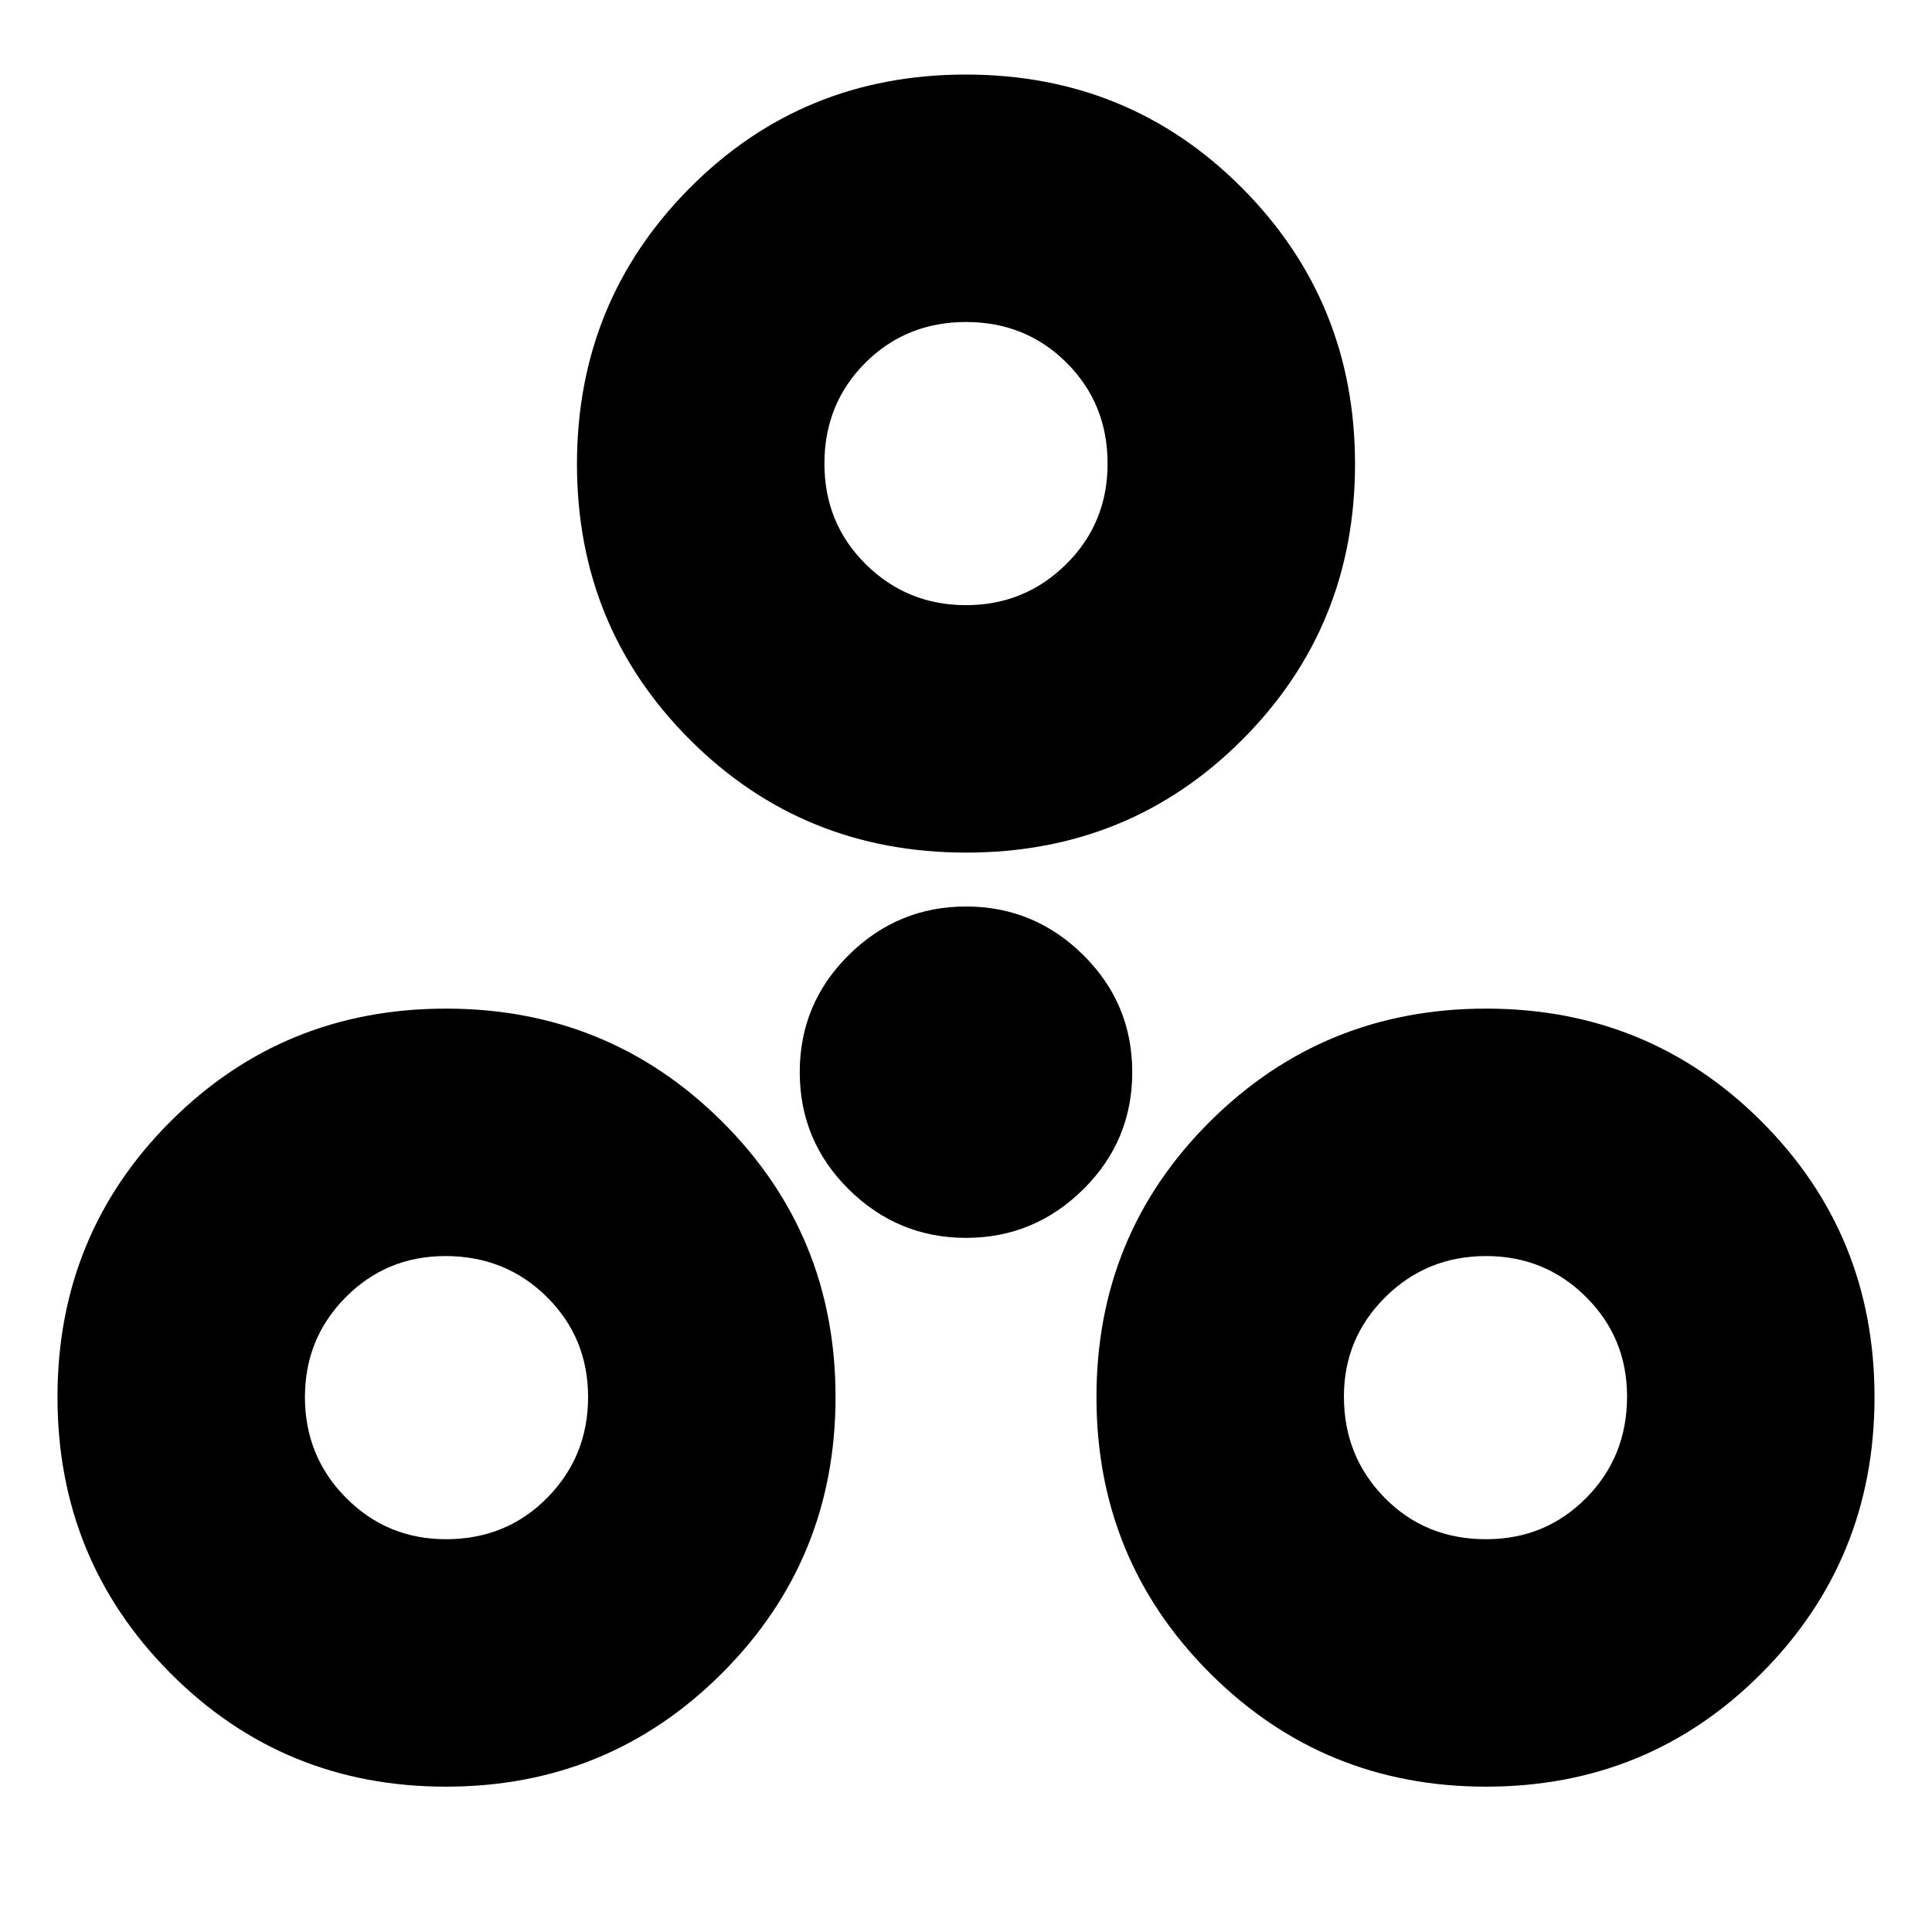 <svg xmlns="http://www.w3.org/2000/svg" height="24" viewBox="0 -960 960 960" width="24"><path d="M221.586-72.216q-80.804 0-136.913-56.392-56.11-56.391-56.11-137.196t56.11-136.913q56.109-56.109 136.913-56.109 80.805 0 137.196 56.109 56.392 56.108 56.392 136.913t-56.392 137.196q-56.391 56.392-137.196 56.392Zm516.828 0q-80.805 0-137.196-56.392-56.392-56.391-56.392-137.196t56.392-136.913q56.391-56.109 137.196-56.109 80.804 0 136.913 56.109 56.109 56.108 56.109 136.913t-56.109 137.196q-56.109 56.392-136.913 56.392ZM221.586-195.174q30.022 0 50.326-20.587 20.304-20.587 20.304-50.043t-20.499-49.761q-20.5-20.304-50.393-20.304-29.194 0-49.498 20.407-20.305 20.407-20.305 49.658 0 29.485 20.407 50.057 20.407 20.573 49.658 20.573Zm516.828 0q29.456 0 49.76-20.5 20.305-20.499 20.305-50.393 0-29.193-20.407-49.498-20.407-20.304-49.658-20.304-29.485 0-50.058 20.407-20.572 20.407-20.572 49.375 0 29.739 20.237 50.326t50.393 20.587ZM480-344.913q-33.87 0-58.239-24.087-24.37-24.087-24.37-58.239t24.37-58.239Q446.13-509.565 480-509.565t58.239 24.087q24.37 24.087 24.37 58.239T538.239-369Q513.87-344.913 480-344.913Zm.09-191.435q-81.177 0-137.286-56.108-56.109-56.109-56.109-136.914 0-80.804 56.019-137.196 56.019-56.391 137.196-56.391 81.177 0 137.286 56.391 56.109 56.392 56.109 137.196 0 80.805-56.019 136.914-56.019 56.108-137.196 56.108Zm-.11-122.957q29.194 0 49.781-20.34 20.587-20.339 20.587-50.007 0-29.739-20.305-50.044Q509.739-800 480-800t-50.043 20.304q-20.305 20.305-20.305 50.044 0 29.739 20.567 50.043t49.761 20.304Zm.02-70.913ZM221.869-266.087Zm516.827 0Z"/></svg>